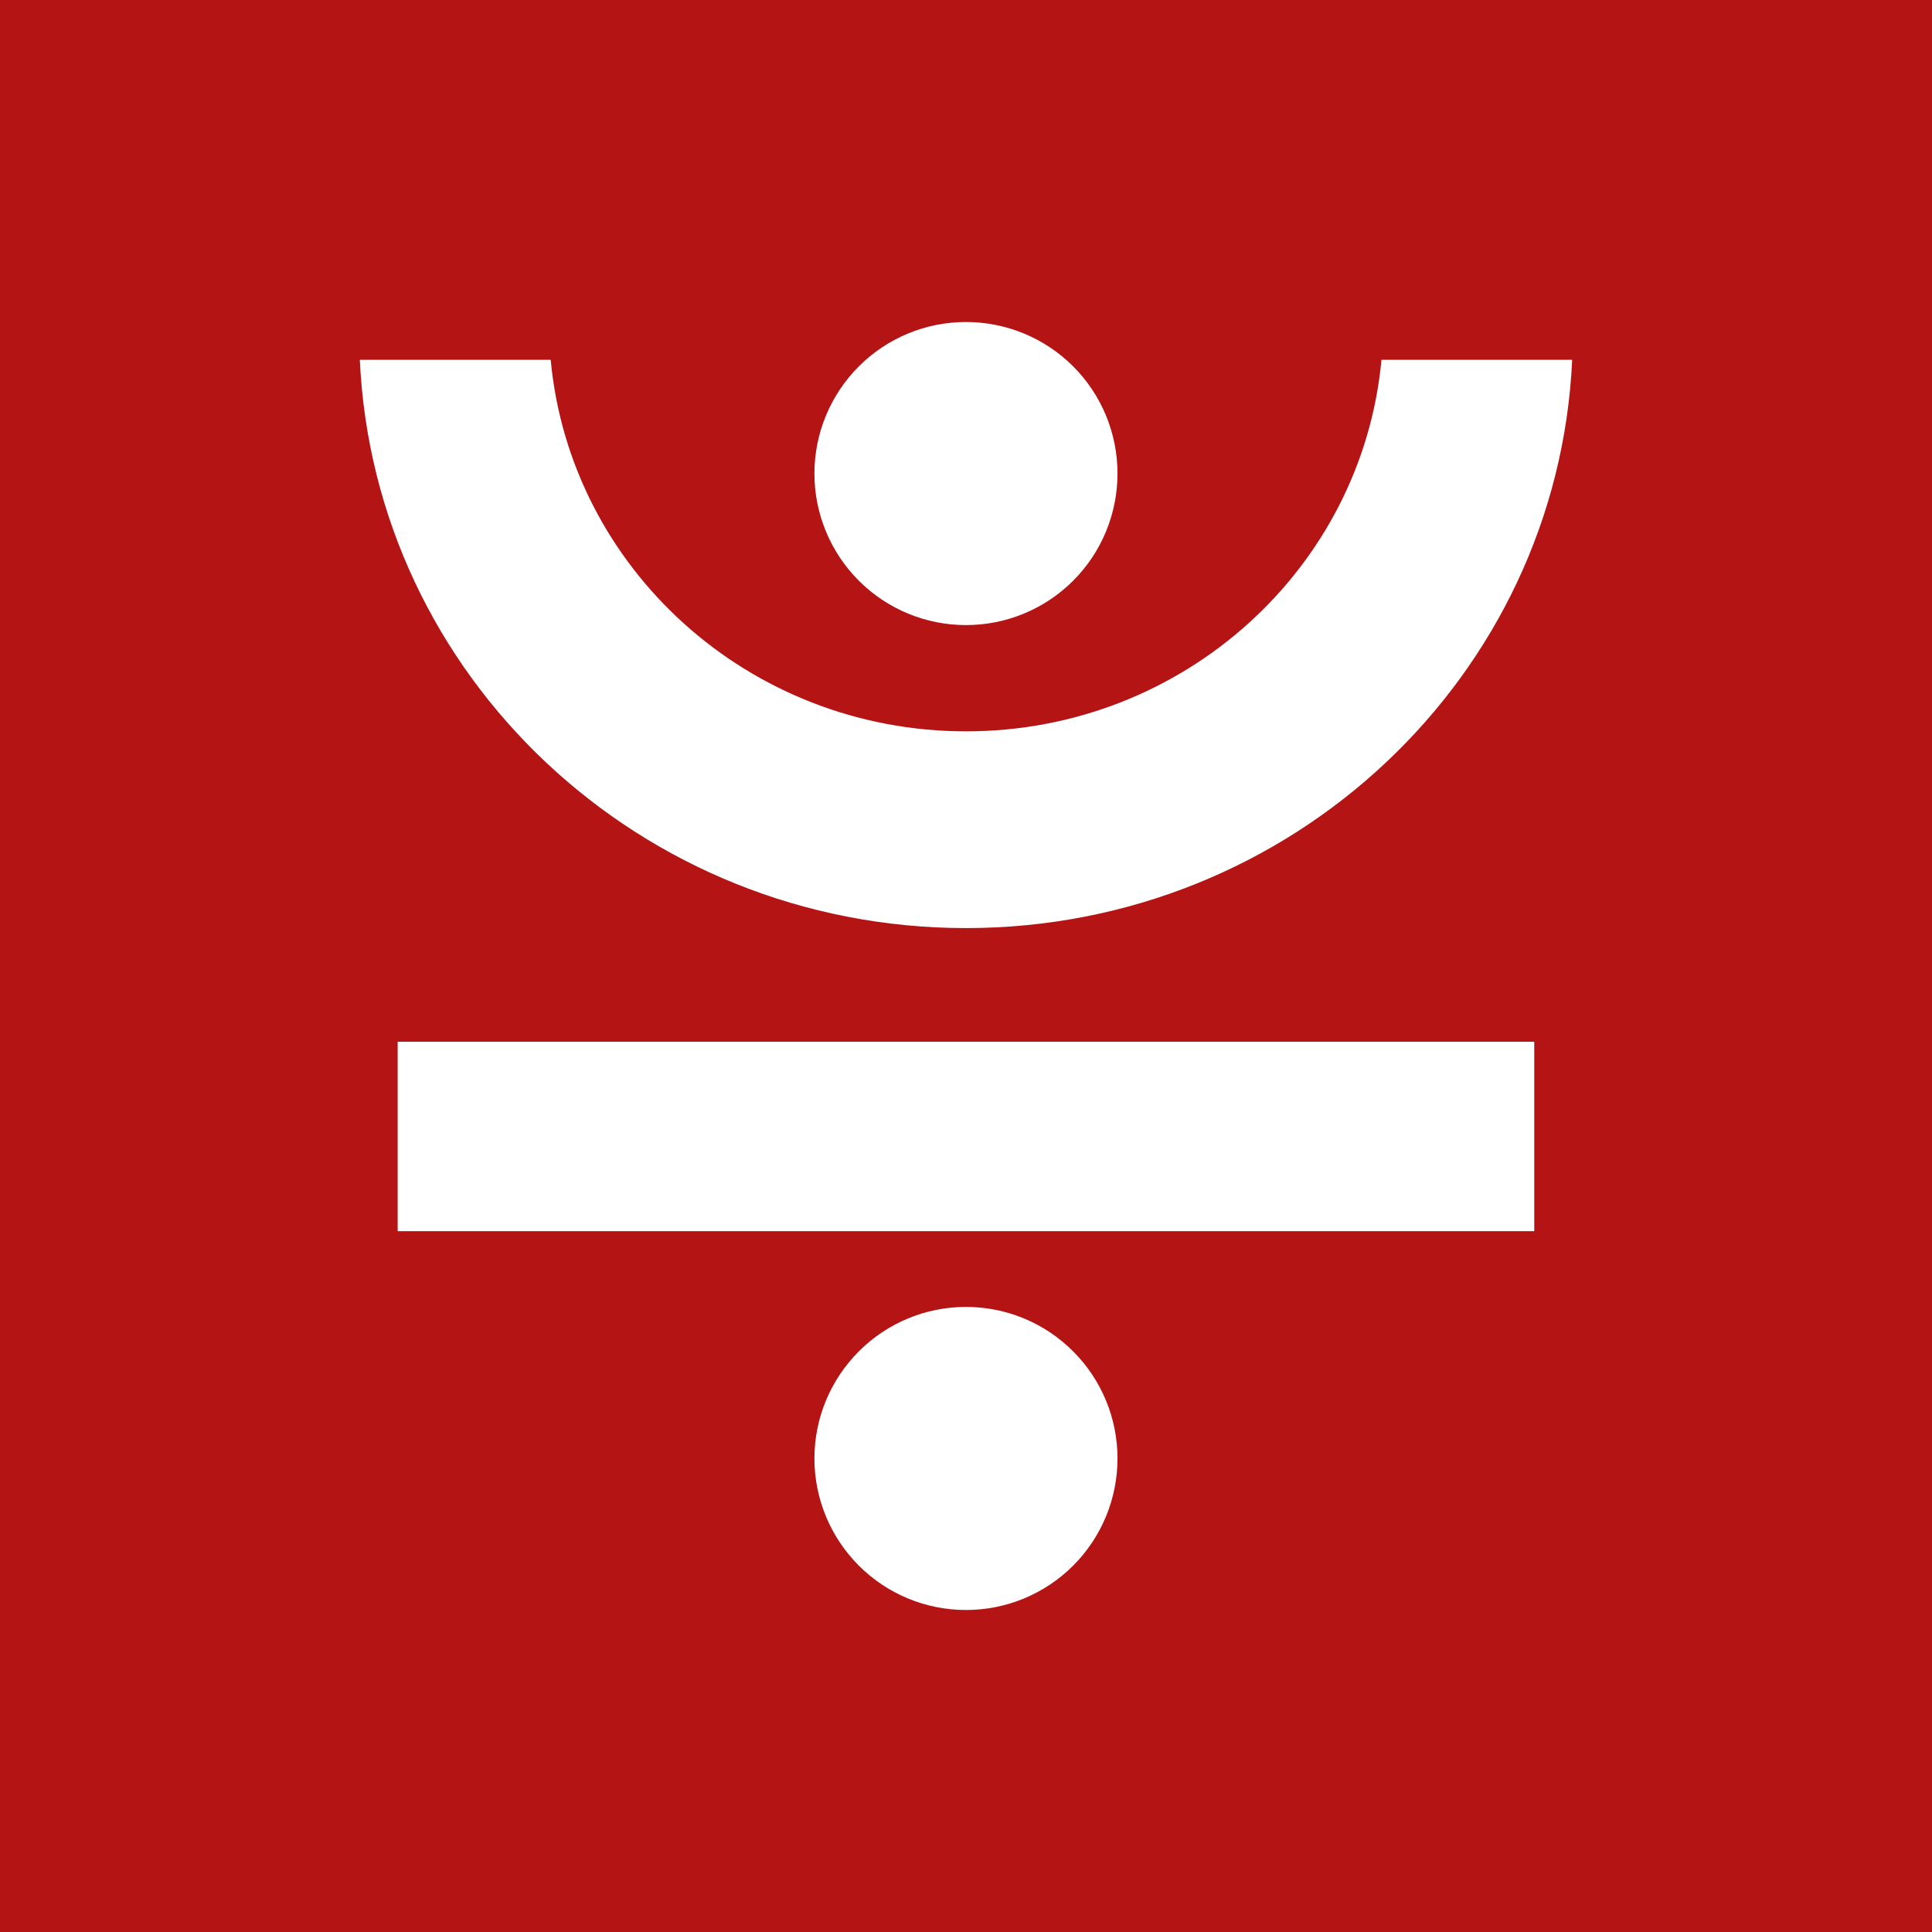 <svg width="24" height="24" viewBox="0 0 24 24" fill="none" xmlns="http://www.w3.org/2000/svg">
<rect x="0" y="0" width="24" height="24" fill="#333333" stroke="none"/>
<g clip-path="url(#clip0_328_46511)">
<path d="M24 0H0V24H24V0Z" fill="#B41514"/>
<path d="M13.882 5.882C13.882 6.382 13.684 6.861 13.331 7.214C12.978 7.567 12.499 7.765 12 7.765C11.5 7.765 11.022 7.567 10.669 7.214C10.316 6.861 10.117 6.382 10.117 5.882C10.117 5.383 10.316 4.904 10.669 4.551C11.022 4.198 11.5 4 12 4C12.499 4 12.978 4.198 13.331 4.551C13.684 4.904 13.882 5.383 13.882 5.882ZM13.882 18.118C13.882 18.617 13.684 19.096 13.331 19.449C12.978 19.802 12.499 20 12 20C11.5 20 11.022 19.802 10.669 19.449C10.316 19.096 10.117 18.617 10.117 18.118C10.117 17.618 10.316 17.14 10.669 16.787C11.022 16.433 11.5 16.235 12 16.235C12.499 16.235 12.978 16.433 13.331 16.787C13.684 17.14 13.882 17.618 13.882 18.118ZM4.94 12.941H19.059V15.294H4.94V12.941Z" fill="white"/>
<path d="M4.47 4.47C4.649 8.398 7.952 11.529 12 11.529C16.048 11.529 19.351 8.398 19.53 4.47H17.161C16.92 7.058 14.702 9.085 12.001 9.085C9.3 9.085 7.082 7.058 6.841 4.47H4.47Z" fill="white"/>
</g>
<defs>
<clipPath id="clip0_328_46511">
<rect width="24" height="24" fill="white"/>
</clipPath>
</defs>
</svg>
